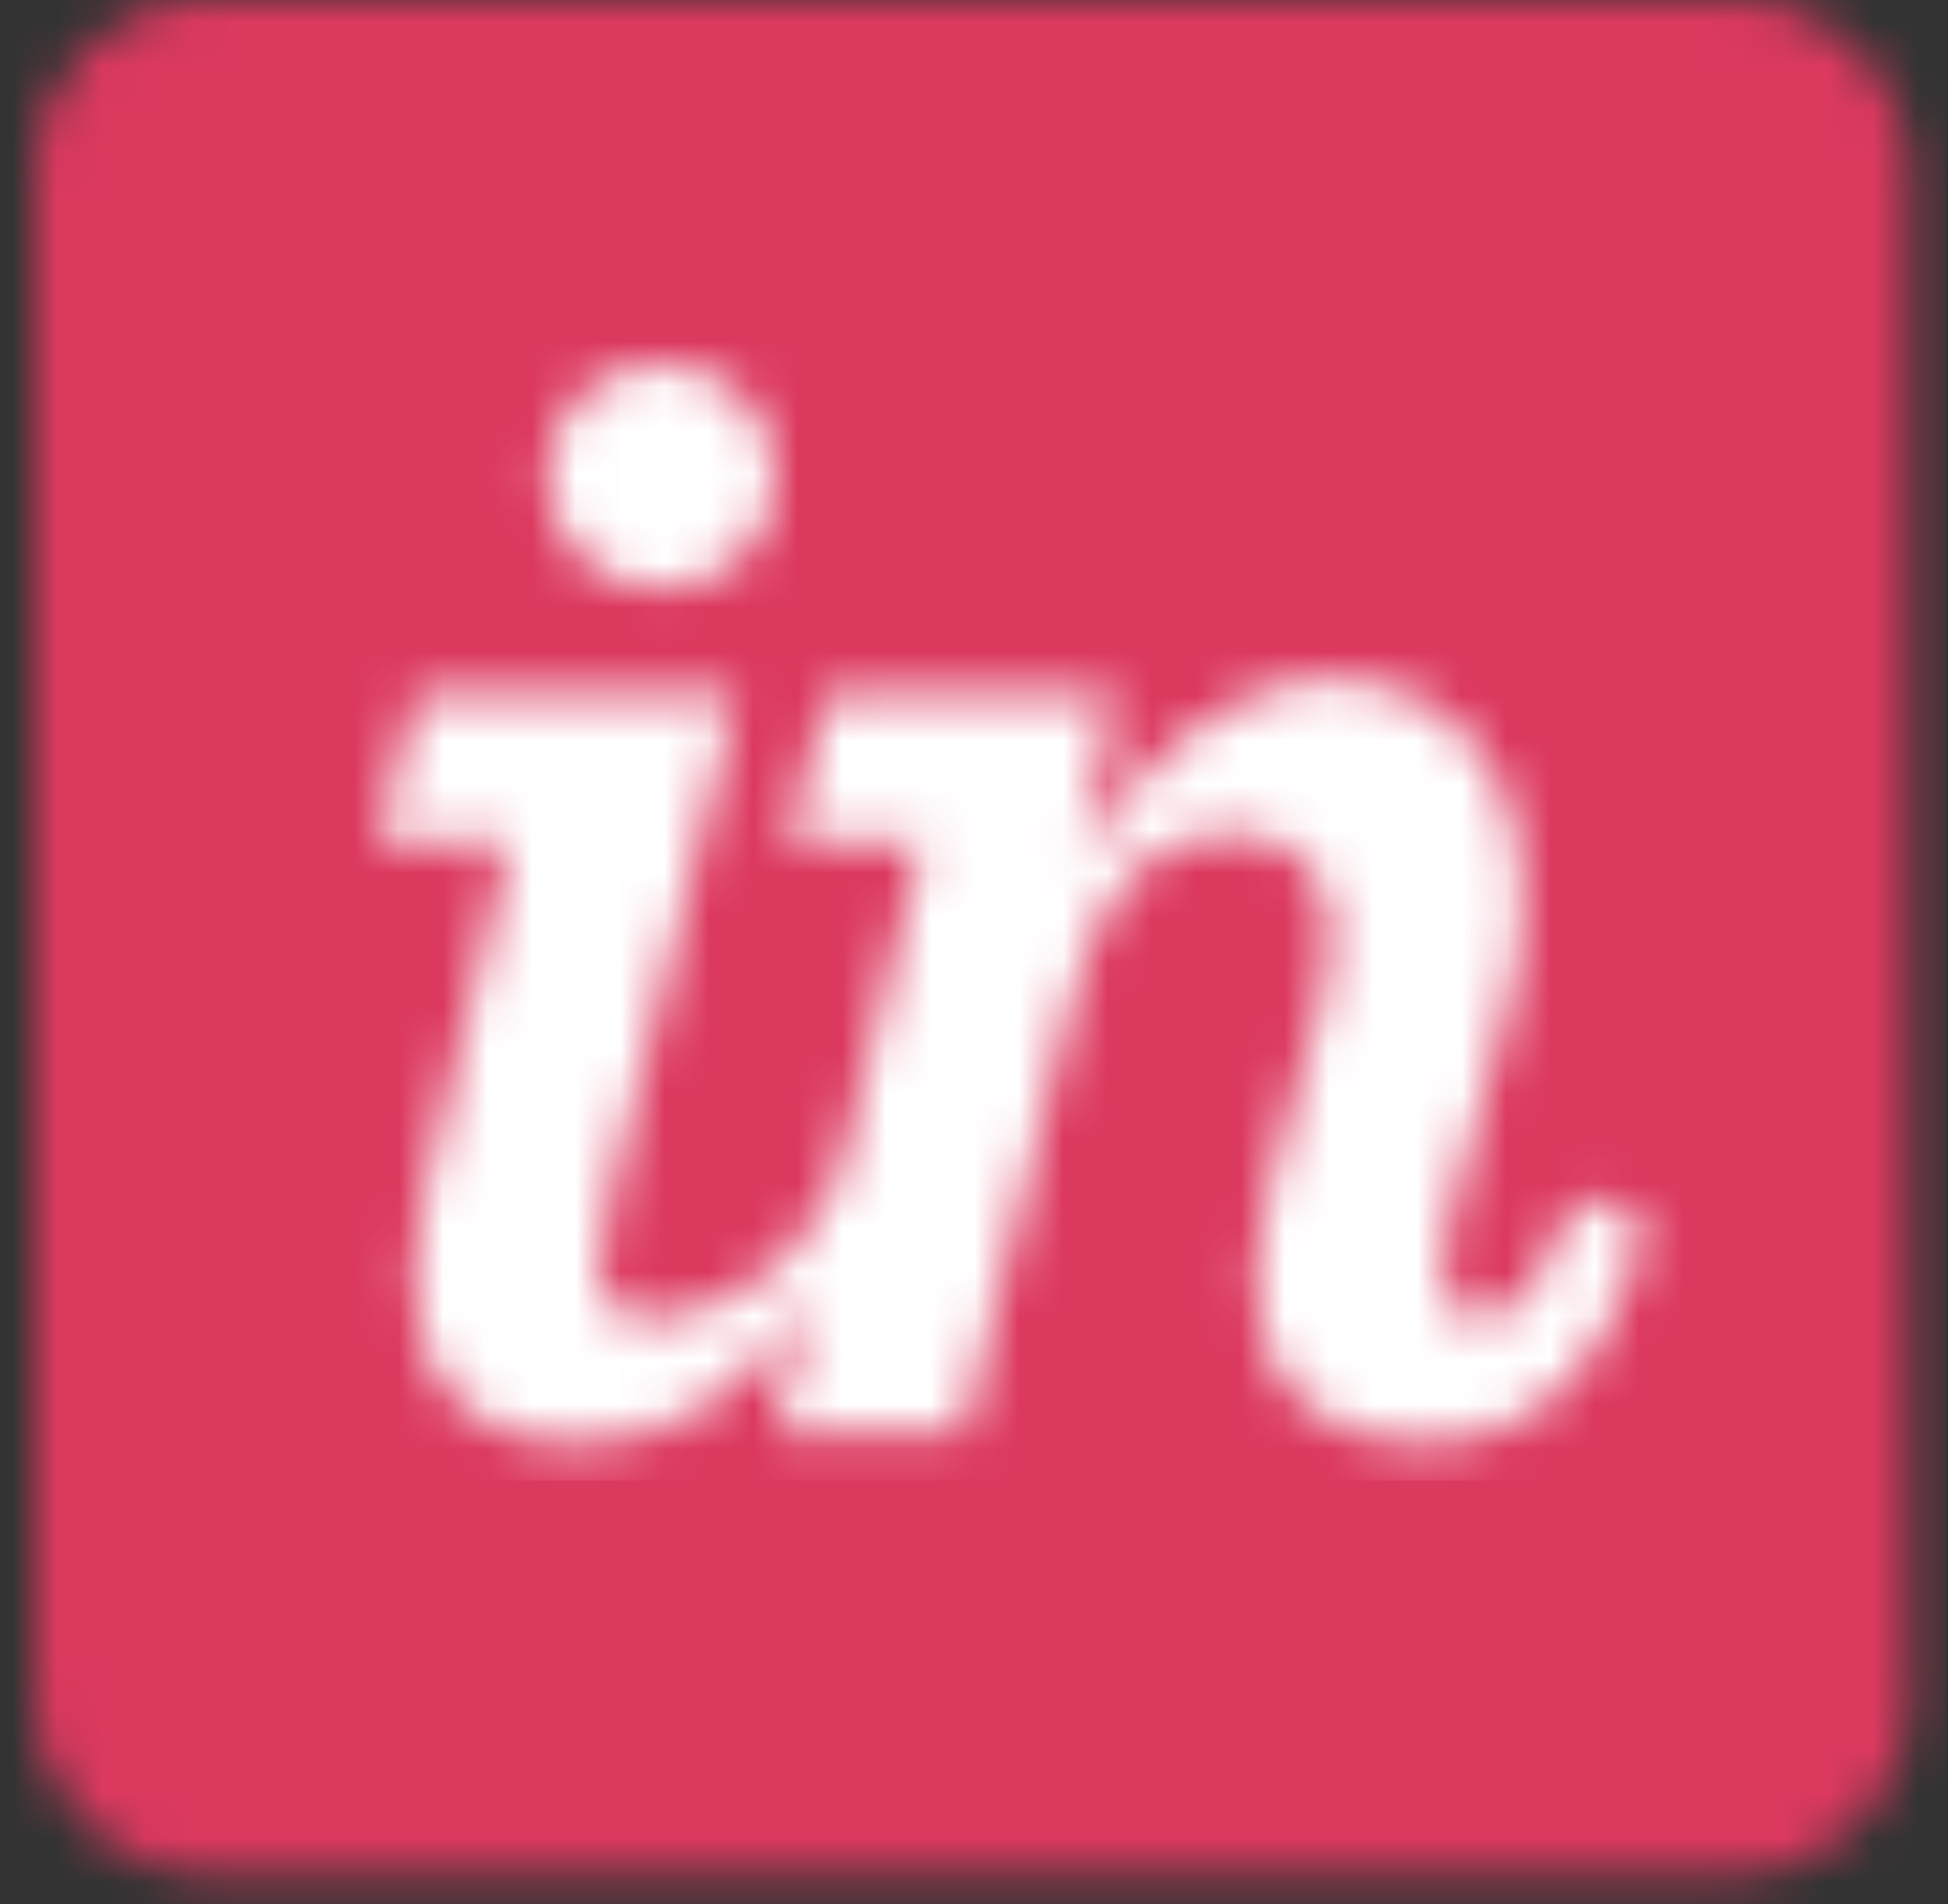 <?xml version="1.0" encoding="UTF-8"?>
<svg width="44px" height="43px" viewBox="0 0 44 43" version="1.1" xmlns="http://www.w3.org/2000/svg" xmlns:xlink="http://www.w3.org/1999/xlink">
    <rect x="0" y="0" width="44" height="43" fill="#333333" stroke="none"/>
    <title>invision</title>
    <defs>
        <path d="M38.465,0 C40.583,0 42.3,1.717 42.3,3.835 L42.3,3.835 L42.3,38.465 C42.3,40.583 40.583,42.3 38.465,42.3 L38.465,42.3 L3.835,42.3 C1.717,42.3 0,40.583 0,38.465 L0,38.465 L0,3.835 C0,1.717 1.717,0 3.835,0 L3.835,0 L38.465,0 Z" id="path-1"></path>
        <path d="M21.506,7.115 C23.9,7.115 25.876,8.82 25.876,12.088 C25.876,12.924 25.762,13.834 25.458,14.86 L25.458,14.86 L24.241,19.228 C24.128,19.685 24.051,20.065 24.051,20.407 C24.051,21.166 24.355,21.546 24.925,21.546 C25.495,21.546 26.218,21.127 27.054,18.81 L27.054,18.81 L28.726,19.456 C27.737,22.914 25.952,24.357 23.709,24.357 C21.087,24.357 19.834,22.8 19.834,20.671 C19.834,20.064 19.909,19.418 20.099,18.771 L20.099,18.771 L21.354,14.287 C21.506,13.793 21.544,13.338 21.544,12.92 C21.544,11.476 20.67,10.602 19.264,10.602 C17.478,10.602 16.3,11.884 15.691,14.354 L15.691,14.354 L13.259,24.109 L9.004,24.109 L9.767,21.043 C8.517,23.098 6.779,24.371 4.636,24.371 C2.052,24.371 0.836,22.882 0.836,20.64 C0.836,20.071 0.912,19.373 1.064,18.727 L1.064,18.727 L3.002,10.81 L0,10.81 L0.912,7.445 L8.132,7.445 L5.282,18.751 C5.092,19.474 5.016,20.073 5.016,20.49 C5.016,21.213 5.372,21.425 5.928,21.55 C6.267,21.626 8.968,21.573 10.438,18.305 L10.438,18.305 L12.31,10.81 L9.27,10.81 L10.182,7.445 L16.679,7.445 L15.844,11.266 C16.983,9.137 19.264,7.115 21.506,7.115 Z M6.422,0 C7.828,0 9.006,1.102 9.006,2.545 C9.006,3.99 7.828,5.092 6.422,5.092 C5.016,5.092 3.838,3.99 3.838,2.545 C3.838,1.102 5.016,0 6.422,0 Z" id="path-3"></path>
    </defs>
    <g id="Page-1" stroke="none" stroke-width="1" fill="none" fill-rule="evenodd">
        <g id="Artboard" transform="translate(-415, -72)">
            <g id="invision" transform="translate(415.8, 72)">
                <g id="Group-3">
                    <mask id="mask-2" fill="white">
                        <use xlink:href="#path-1"></use>
                    </mask>
                    <g id="Clip-2"></g>
                    <polygon id="Fill-1" fill="#DC395F" mask="url(#mask-2)" points="-0.846 43.146 43.146 43.146 43.146 -0.846 -0.846 -0.846"></polygon>
                </g>
                <g id="Group-6" transform="translate(7.715, 8.217)">
                    <mask id="mask-4" fill="white">
                        <use xlink:href="#path-3"></use>
                    </mask>
                    <g id="Clip-5"></g>
                    <polygon id="Fill-4" fill="#FFFFFF" mask="url(#mask-4)" points="-0.846 25.217 29.572 25.217 29.572 -0.846 -0.846 -0.846"></polygon>
                </g>
            </g>
        </g>
    </g>
</svg>